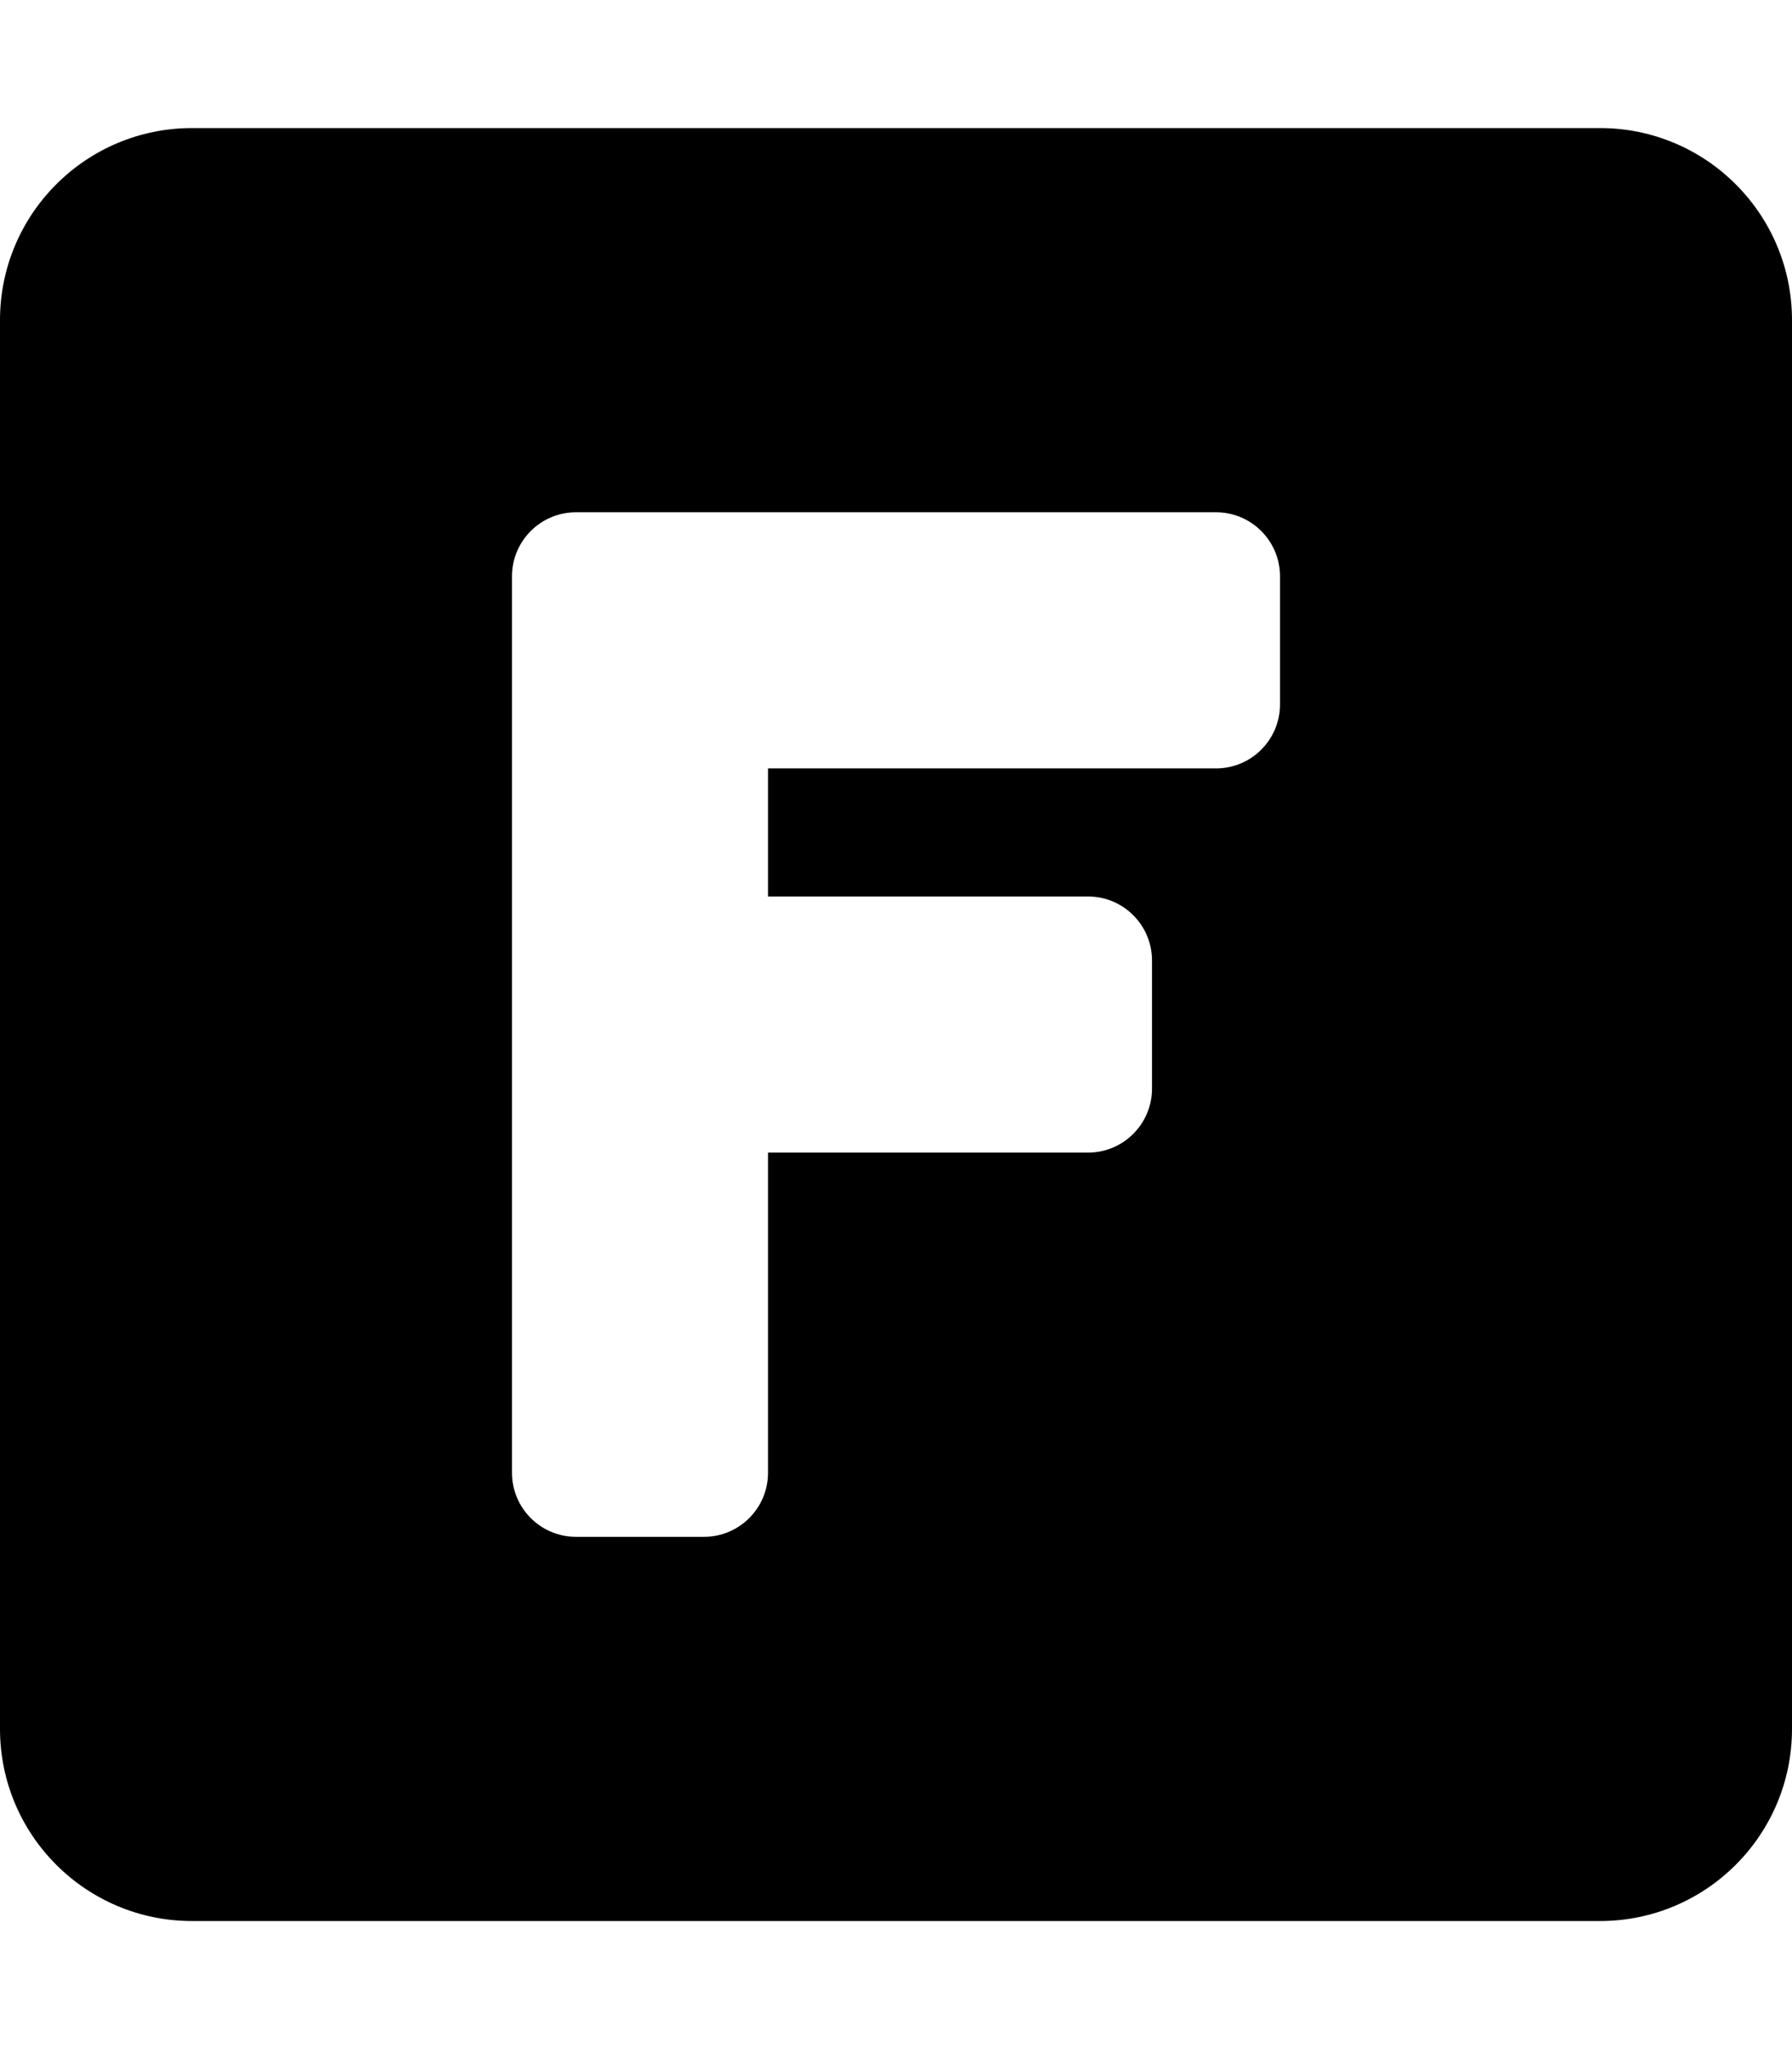<svg width="448" height="512" viewBox="0 0 448 512" fill="none" xmlns="http://www.w3.org/2000/svg">
<path fill-rule="evenodd" clip-rule="evenodd" d="M48 32C21.49 32 0 53.49 0 80V432C0 458.51 21.49 480 48 480H400C426.51 480 448 458.51 448 432V80C448 53.49 426.51 32 400 32H48ZM144 128C135.163 128 128 135.163 128 144V368C128 376.837 135.163 384 144 384H176C184.837 384 192 376.837 192 368V288H272C280.837 288 288 280.837 288 272V240C288 231.163 280.837 224 272 224H192V192H304C312.837 192 320 184.837 320 176V144C320 135.163 312.837 128 304 128H144Z" fill="black"/>
</svg>
